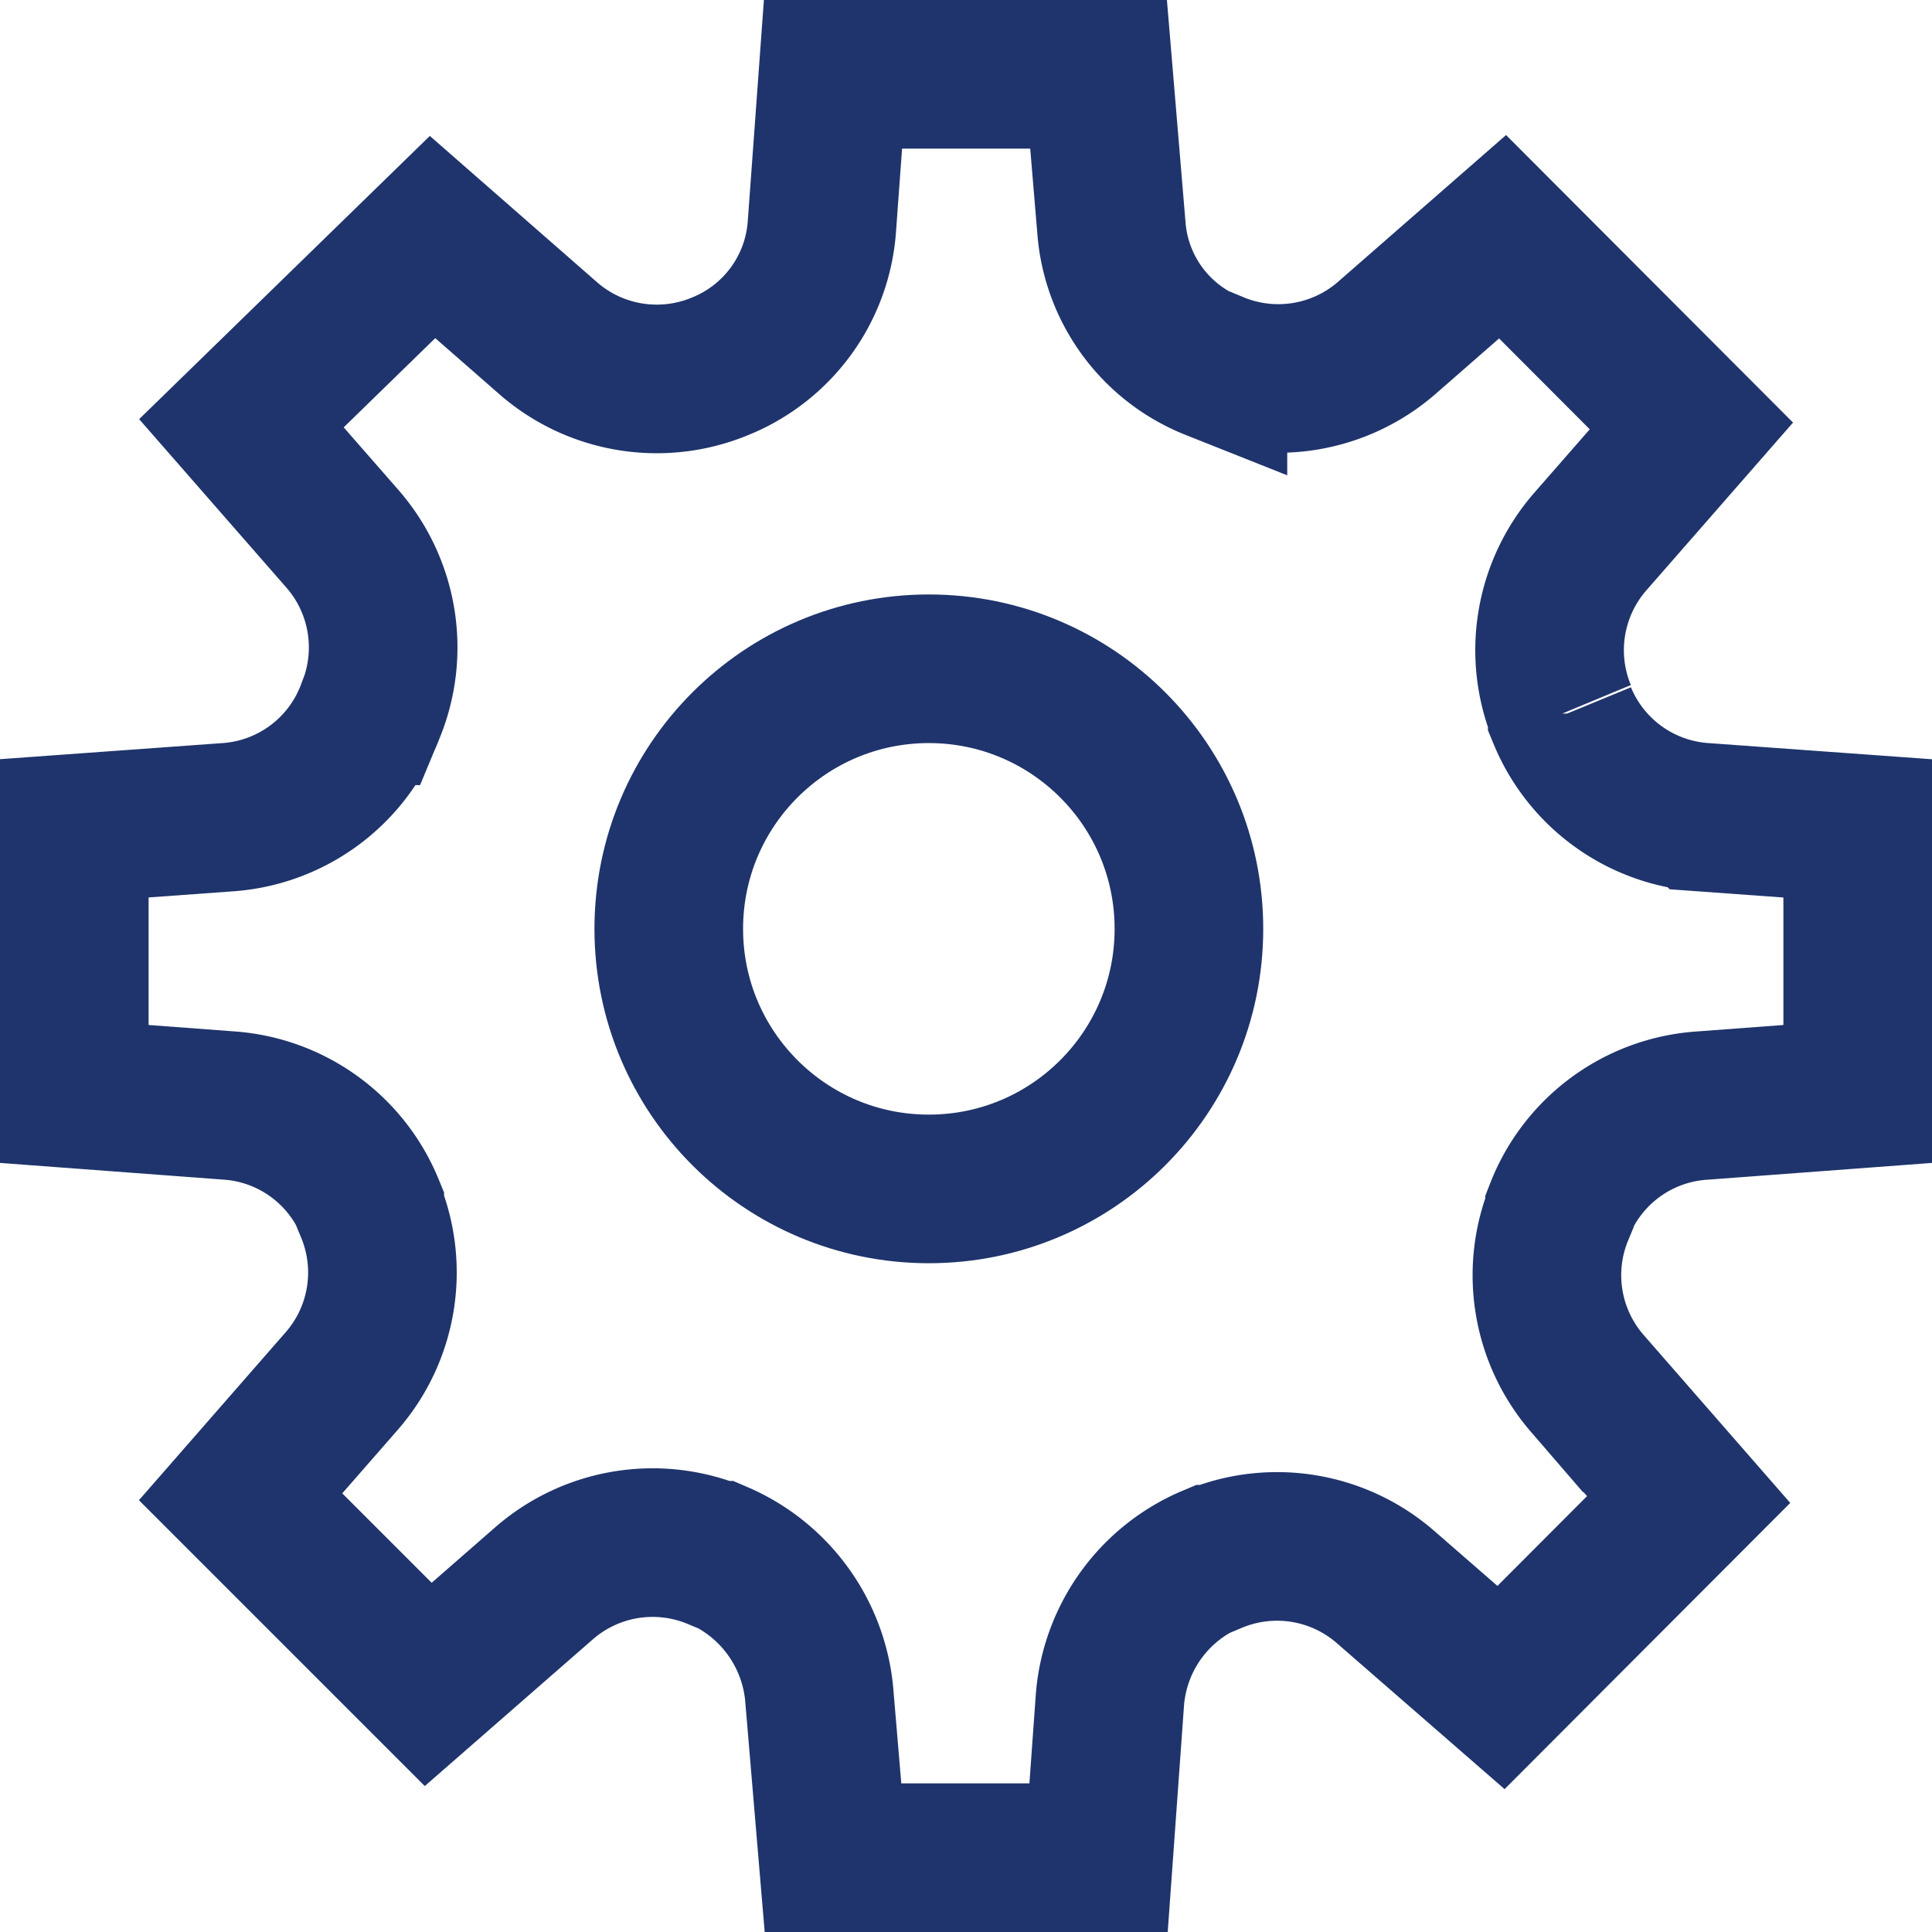 <svg xmlns="http://www.w3.org/2000/svg" width="26" height="26" viewBox="0 0 26 26">
    <g fill="none" fill-rule="evenodd" stroke="#1F346C" stroke-width="2" transform="translate(1 1)">
        <circle cx="11.5" cy="11.5" r="3.5"/>
        <path d="M24 13.722v-3.574l-2.087-.151a2.217 2.217 0 0 1-1.889-1.367v-.027a2.223 2.223 0 0 1 .37-2.306l1.368-1.565-2.541-2.546-1.565 1.367c-.637.55-1.53.693-2.306.37h-.027a2.176 2.176 0 0 1-1.366-1.857L13.784 0H10.21l-.15 2.056a2.197 2.197 0 0 1-1.368 1.873c-.777.323-1.67.18-2.306-.37L4.821 2.19 2.249 4.696 3.616 6.26c.55.637.693 1.53.37 2.306a2.217 2.217 0 0 1-1.899 1.43L0 10.147v3.575l2.087.156c.838.061 1.569.59 1.889 1.367v.026c.323.777.18 1.67-.37 2.306l-1.368 1.566 2.525 2.525L6.33 20.3a2.223 2.223 0 0 1 2.306-.37h.026a2.264 2.264 0 0 1 1.367 1.925L10.21 24h3.574l.152-2.113a2.243 2.243 0 0 1 1.367-1.904h.026a2.223 2.223 0 0 1 2.306.365L19.2 21.71l2.525-2.53-1.367-1.566a2.223 2.223 0 0 1-.37-2.306v-.026a2.217 2.217 0 0 1 1.925-1.404L24 13.722z"/>
    </g>
</svg>
